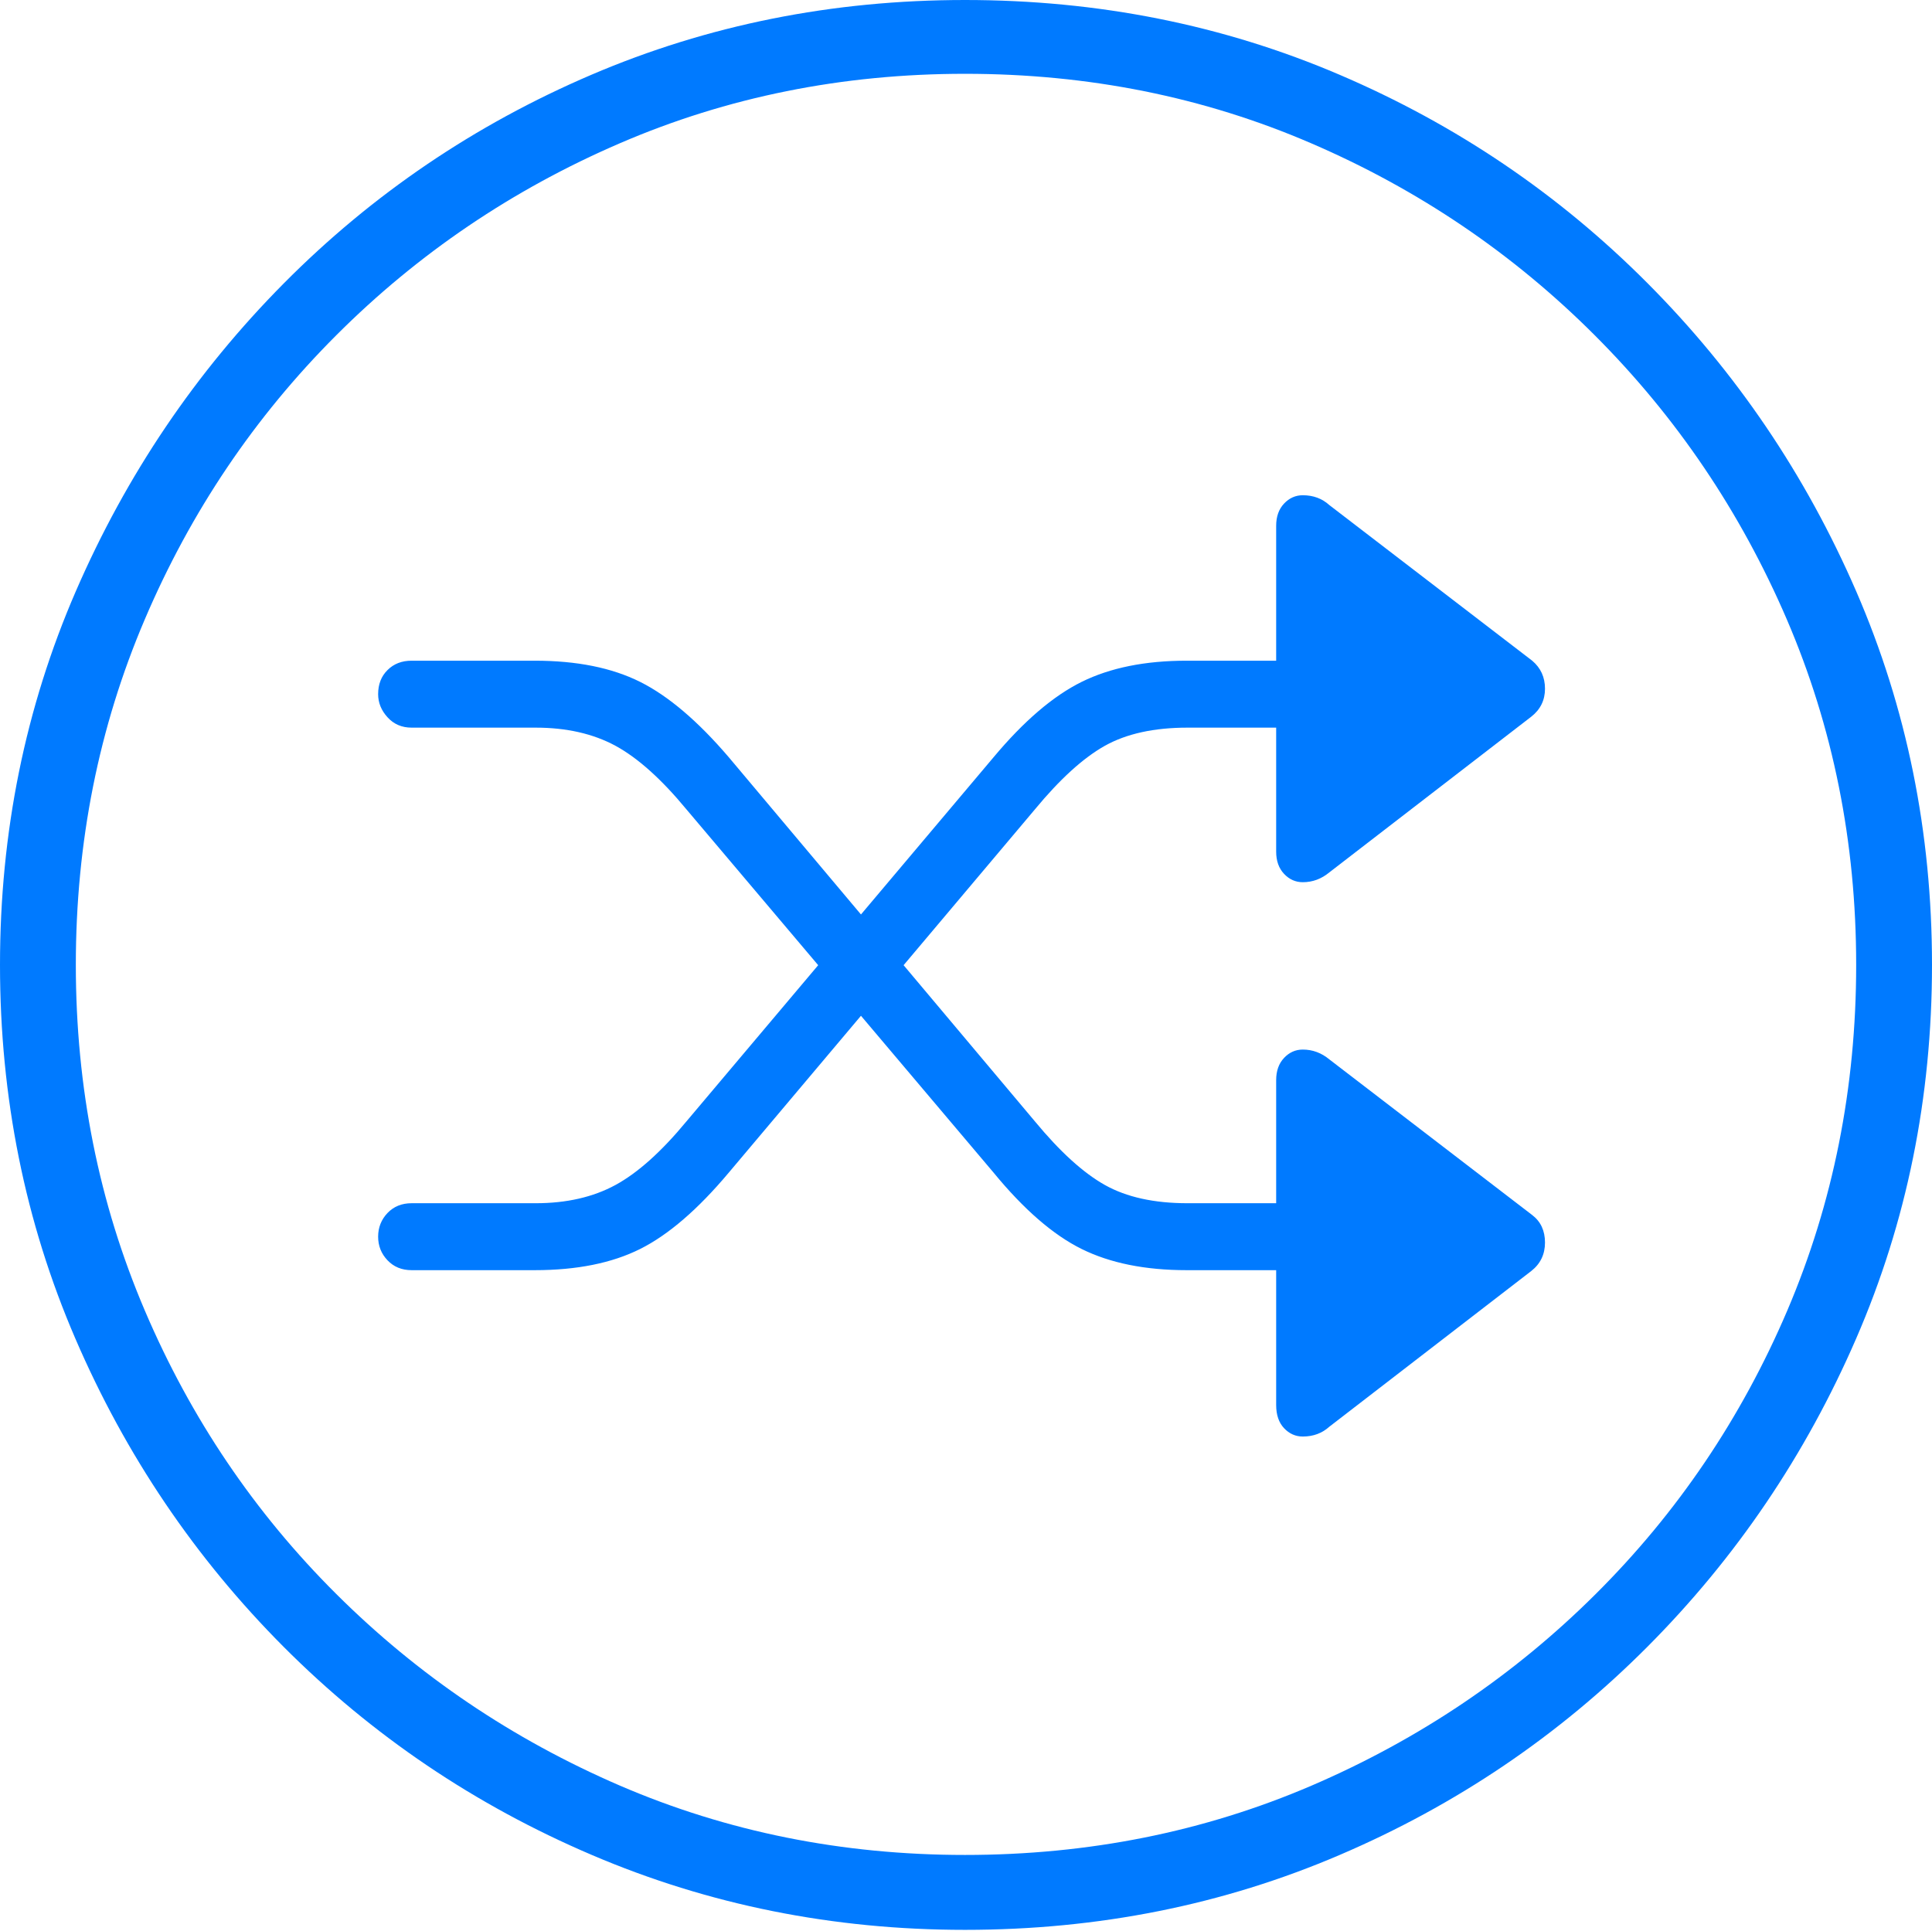<?xml version="1.0" encoding="UTF-8"?>
<!--Generator: Apple Native CoreSVG 175-->
<!DOCTYPE svg
PUBLIC "-//W3C//DTD SVG 1.1//EN"
       "http://www.w3.org/Graphics/SVG/1.1/DTD/svg11.dtd">
<svg version="1.1" xmlns="http://www.w3.org/2000/svg" xmlns:xlink="http://www.w3.org/1999/xlink" width="19.16" height="19.15">
 <g>
  <rect height="19.15" opacity="0" width="19.16" x="0" y="0"/>
  <path d="M9.57 19.141Q11.553 19.141 13.286 18.398Q15.02 17.656 16.338 16.333Q17.656 15.01 18.408 13.276Q19.16 11.543 19.16 9.57Q19.16 7.598 18.408 5.864Q17.656 4.131 16.338 2.808Q15.02 1.484 13.286 0.742Q11.553 0 9.57 0Q7.598 0 5.864 0.742Q4.131 1.484 2.817 2.808Q1.504 4.131 0.752 5.864Q0 7.598 0 9.57Q0 11.543 0.747 13.276Q1.494 15.01 2.812 16.333Q4.131 17.656 5.869 18.398Q7.607 19.141 9.57 19.141ZM9.57 18.398Q7.744 18.398 6.147 17.71Q4.551 17.021 3.335 15.81Q2.119 14.6 1.436 12.998Q0.752 11.396 0.752 9.57Q0.752 7.744 1.436 6.143Q2.119 4.541 3.335 3.325Q4.551 2.109 6.147 1.421Q7.744 0.732 9.57 0.732Q11.406 0.732 13.003 1.421Q14.6 2.109 15.815 3.325Q17.031 4.541 17.72 6.143Q18.408 7.744 18.408 9.57Q18.408 11.396 17.725 12.998Q17.041 14.6 15.825 15.81Q14.609 17.021 13.008 17.71Q11.406 18.398 9.57 18.398ZM3.75 12.266Q3.75 12.402 3.843 12.5Q3.936 12.598 4.082 12.598L5.303 12.598Q5.928 12.598 6.348 12.388Q6.768 12.178 7.227 11.631L10.264 8.027Q10.635 7.578 10.957 7.397Q11.279 7.217 11.777 7.217L12.656 7.217L12.656 8.447Q12.656 8.584 12.734 8.667Q12.812 8.75 12.92 8.75Q13.066 8.75 13.184 8.652L15.185 7.109Q15.322 7.002 15.322 6.831Q15.322 6.66 15.195 6.553L13.184 5.01Q13.076 4.912 12.92 4.912Q12.812 4.912 12.734 4.995Q12.656 5.078 12.656 5.215L12.656 6.553L11.768 6.553Q11.152 6.553 10.727 6.763Q10.303 6.973 9.854 7.51L6.807 11.123Q6.436 11.572 6.104 11.753Q5.771 11.934 5.312 11.934L4.082 11.934Q3.936 11.934 3.843 12.031Q3.75 12.129 3.75 12.266ZM3.75 6.885Q3.75 7.012 3.843 7.114Q3.936 7.217 4.082 7.217L5.312 7.217Q5.771 7.217 6.104 7.397Q6.436 7.578 6.807 8.027L9.854 11.631Q10.303 12.178 10.727 12.388Q11.152 12.598 11.768 12.598L12.656 12.598L12.656 13.935Q12.656 14.082 12.734 14.165Q12.812 14.248 12.92 14.248Q13.076 14.248 13.184 14.15L15.185 12.607Q15.322 12.5 15.322 12.324Q15.322 12.148 15.195 12.051L13.184 10.508Q13.066 10.41 12.92 10.41Q12.812 10.41 12.734 10.493Q12.656 10.576 12.656 10.713L12.656 11.934L11.777 11.934Q11.279 11.934 10.957 11.753Q10.635 11.572 10.264 11.123L7.227 7.51Q6.768 6.973 6.348 6.763Q5.928 6.553 5.303 6.553L4.082 6.553Q3.936 6.553 3.843 6.646Q3.75 6.738 3.75 6.885Z" fill="#007aff"/>
 </g>
</svg>
